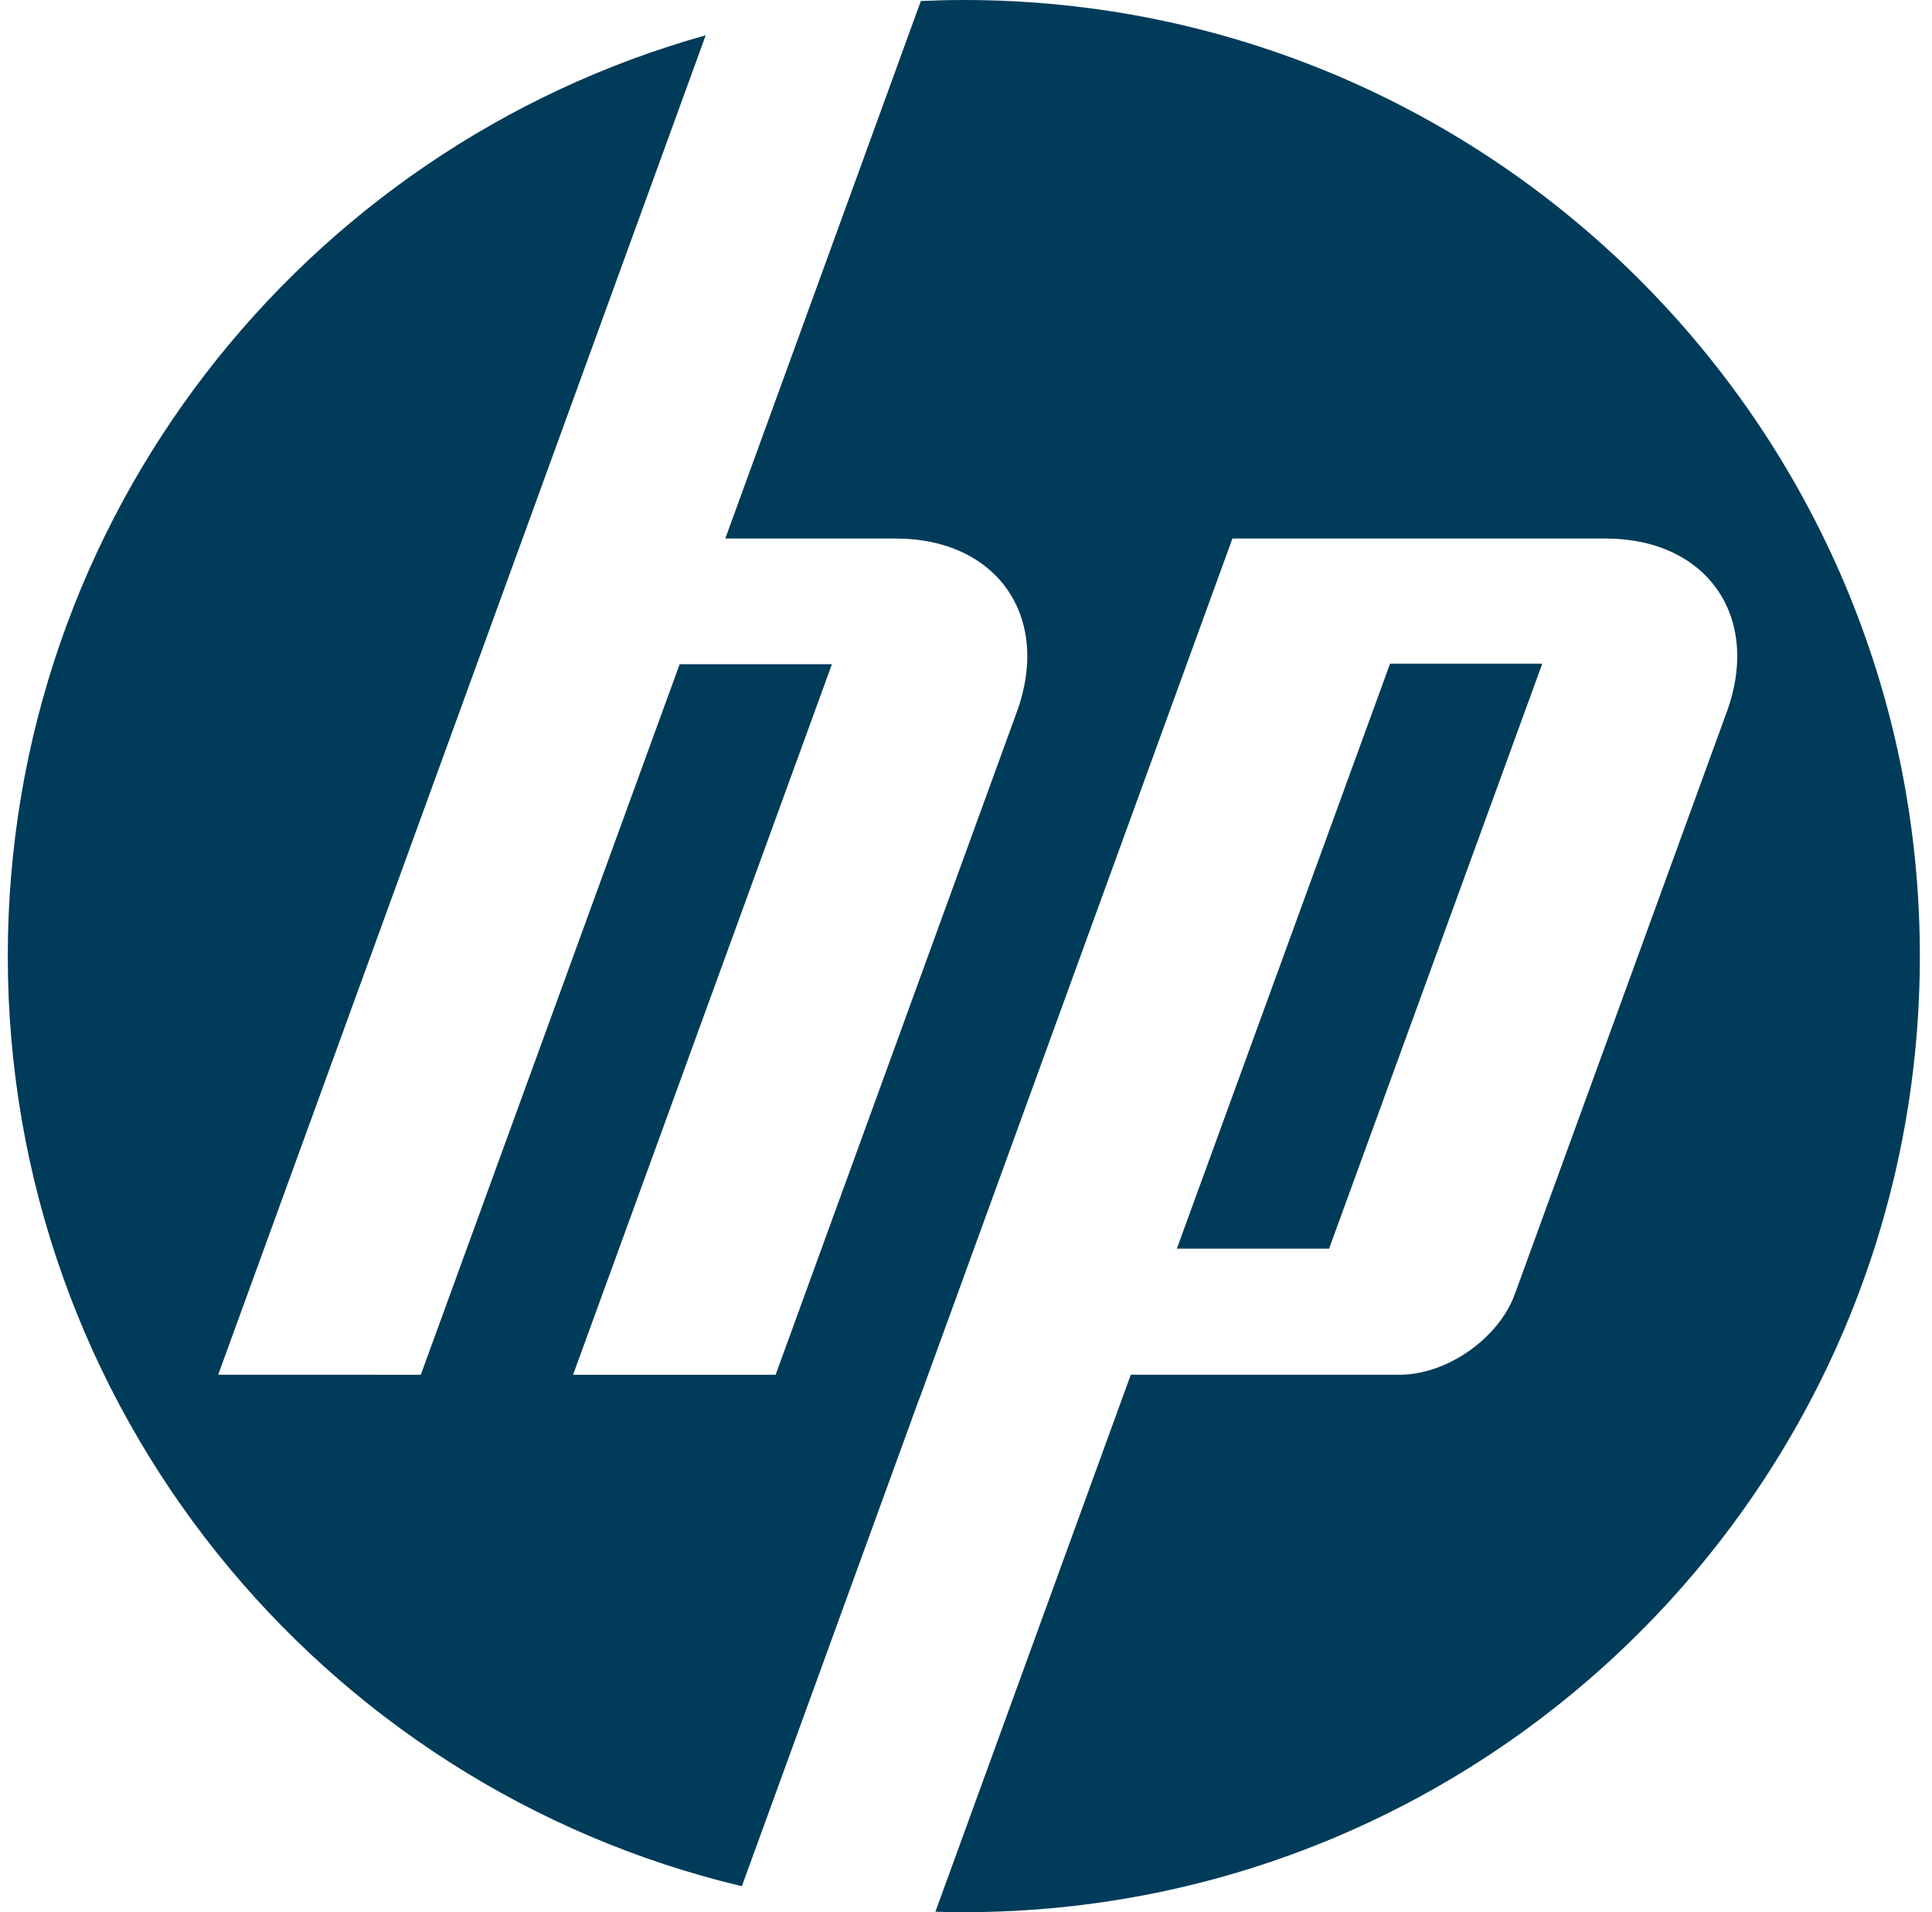 <svg width="97" height="96" viewBox="0 0 97 96" fill="none" xmlns="http://www.w3.org/2000/svg">
<g clip-path="url(#clip0_574_119)">
<path d="M48.391 96C47.914 96 47.439 95.992 46.964 95.978L56.774 69.018H70.274C72.644 69.018 75.245 67.197 76.055 64.971L86.697 35.739C88.439 30.953 85.697 27.037 80.605 27.037H61.876L46.162 70.218H46.156L37.247 94.697C16.112 89.672 0.391 70.673 0.391 48C0.391 25.981 15.217 7.427 35.431 1.772L26.239 27.037H26.237L10.955 69.018L21.128 69.019L34.123 33.346H41.769L28.773 69.019L38.942 69.021L51.053 35.739C52.795 30.953 50.054 27.037 44.966 27.037H36.415L46.233 0.05C46.949 0.019 47.667 0 48.39 0C74.9 0 96.39 21.49 96.39 48C96.39 74.51 74.9 96 48.39 96H48.391ZM77.433 33.32H69.79L59.086 62.688H66.73L77.433 33.32Z" fill="#003B5A"/>
</g>
<defs>
<clipPath id="clip0_574_119">
<rect width="96" height="96" fill="white" transform="translate(0.391)"/>
</clipPath>
</defs>
</svg>
